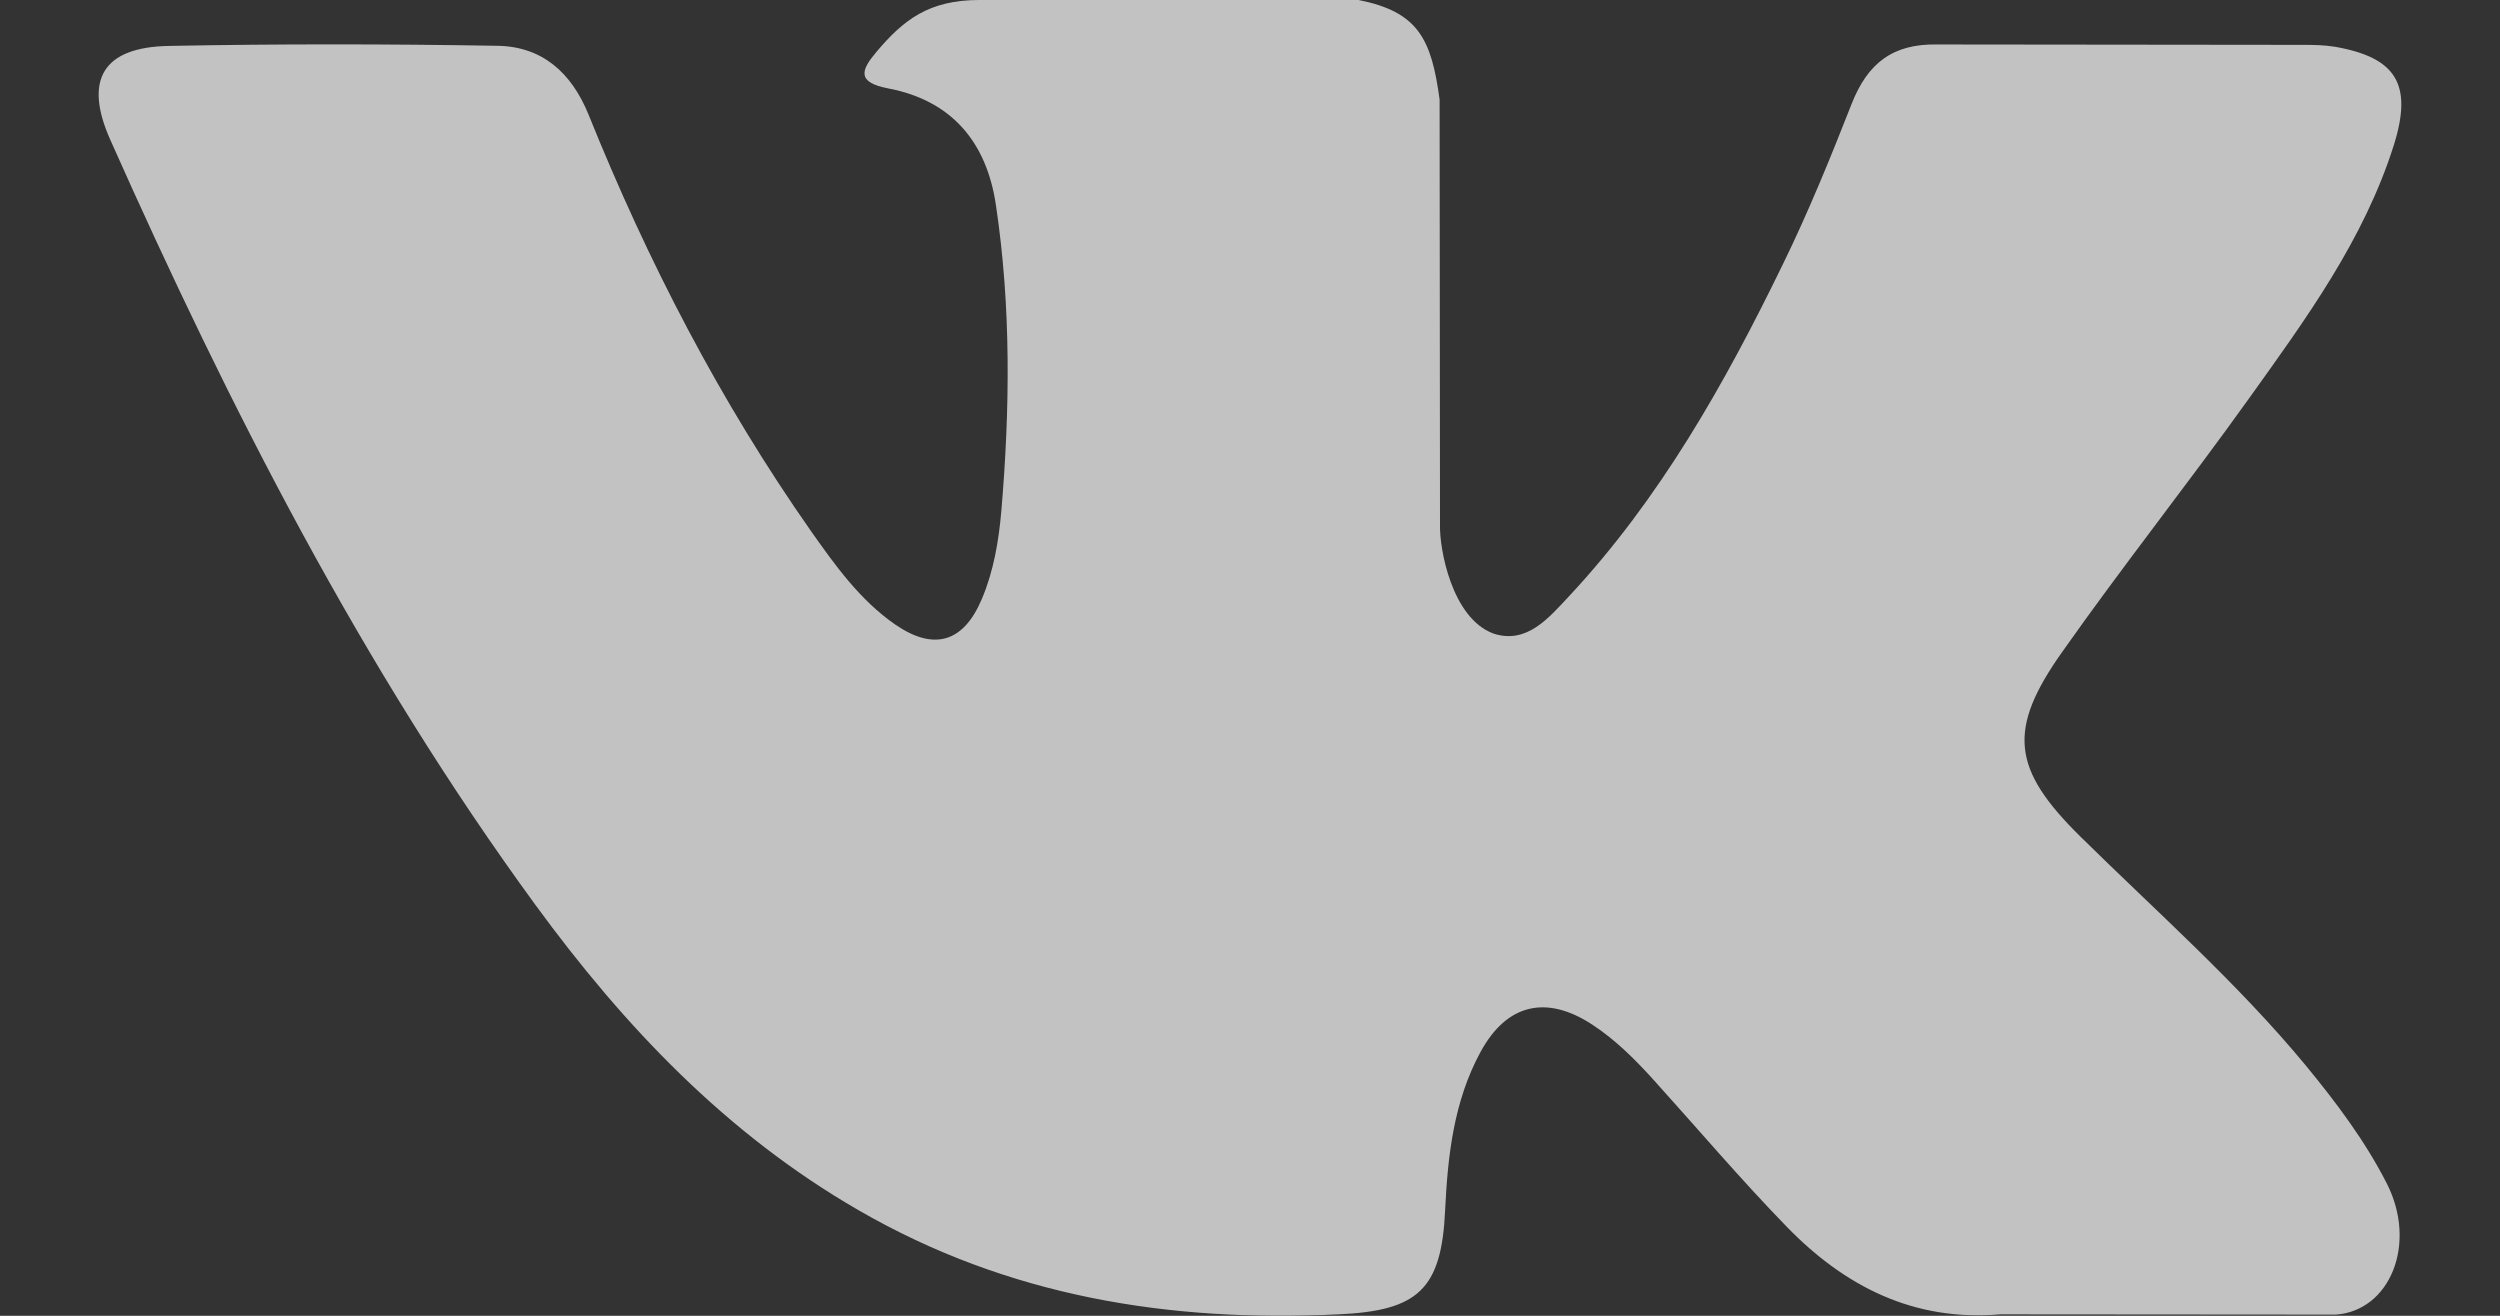 <?xml version="1.0" encoding="UTF-8"?>
<svg width="19px" height="10px" viewBox="0 0 19 10" version="1.1" xmlns="http://www.w3.org/2000/svg" xmlns:xlink="http://www.w3.org/1999/xlink">
    <rect x="0" y="0" width="19" height="10" fill="#333333" stroke="none"/>
    <!-- Generator: Sketch 49.3 (51167) - http://www.bohemiancoding.com/sketch -->
    <title>vk</title>
    <desc>Created with Sketch.</desc>
    <defs></defs>
    <g id="Page-1" stroke="none" stroke-width="1" fill="none" fill-rule="evenodd" opacity="0.7">
        <g id="Home" transform="translate(-35, -693)" fill="#FFFFFF" fill-rule="nonzero">
            <g id="Group-3">
                <g id="Social-Network" transform="translate(35, 645)">
                    <g id="vk" transform="translate(0, 48)">
                        <path d="M15.811,6.358 C16.392,6.931 17.004,7.469 17.525,8.099 C17.755,8.379 17.973,8.668 18.139,8.993 C18.375,9.455 18.162,9.963 17.752,9.991 L15.202,9.989 C14.545,10.045 14.02,9.777 13.579,9.323 C13.226,8.96 12.899,8.574 12.56,8.199 C12.42,8.045 12.275,7.901 12.101,7.787 C11.753,7.559 11.451,7.628 11.252,7.995 C11.049,8.368 11.003,8.781 10.983,9.196 C10.956,9.802 10.775,9.962 10.172,9.989 C8.883,10.051 7.66,9.854 6.524,9.197 C5.522,8.619 4.745,7.802 4.069,6.877 C2.753,5.076 1.744,3.097 0.838,1.062 C0.634,0.604 0.784,0.358 1.284,0.349 C2.116,0.333 2.948,0.334 3.78,0.348 C4.118,0.353 4.342,0.549 4.473,0.871 C4.923,1.988 5.473,3.051 6.164,4.037 C6.349,4.299 6.536,4.561 6.803,4.746 C7.099,4.95 7.324,4.882 7.463,4.55 C7.552,4.339 7.59,4.112 7.61,3.886 C7.676,3.109 7.685,2.333 7.569,1.559 C7.498,1.076 7.229,0.763 6.751,0.672 C6.507,0.625 6.544,0.533 6.662,0.393 C6.867,0.151 7.059,0 7.443,0 L10.325,0 C10.778,0.09 10.879,0.296 10.941,0.757 L10.944,3.989 C10.939,4.167 11.032,4.697 11.35,4.815 C11.605,4.899 11.773,4.693 11.926,4.53 C12.615,3.791 13.108,2.917 13.548,2.012 C13.743,1.614 13.911,1.201 14.073,0.788 C14.194,0.482 14.383,0.331 14.725,0.338 L17.498,0.341 C17.58,0.341 17.663,0.342 17.743,0.355 C18.21,0.436 18.338,0.639 18.194,1.1 C17.966,1.823 17.524,2.425 17.091,3.03 C16.629,3.676 16.134,4.3 15.676,4.95 C15.254,5.544 15.288,5.843 15.811,6.358 Z" id="XMLID_807_"></path>
                    </g>
                </g>
            </g>
        </g>
    </g>
</svg>